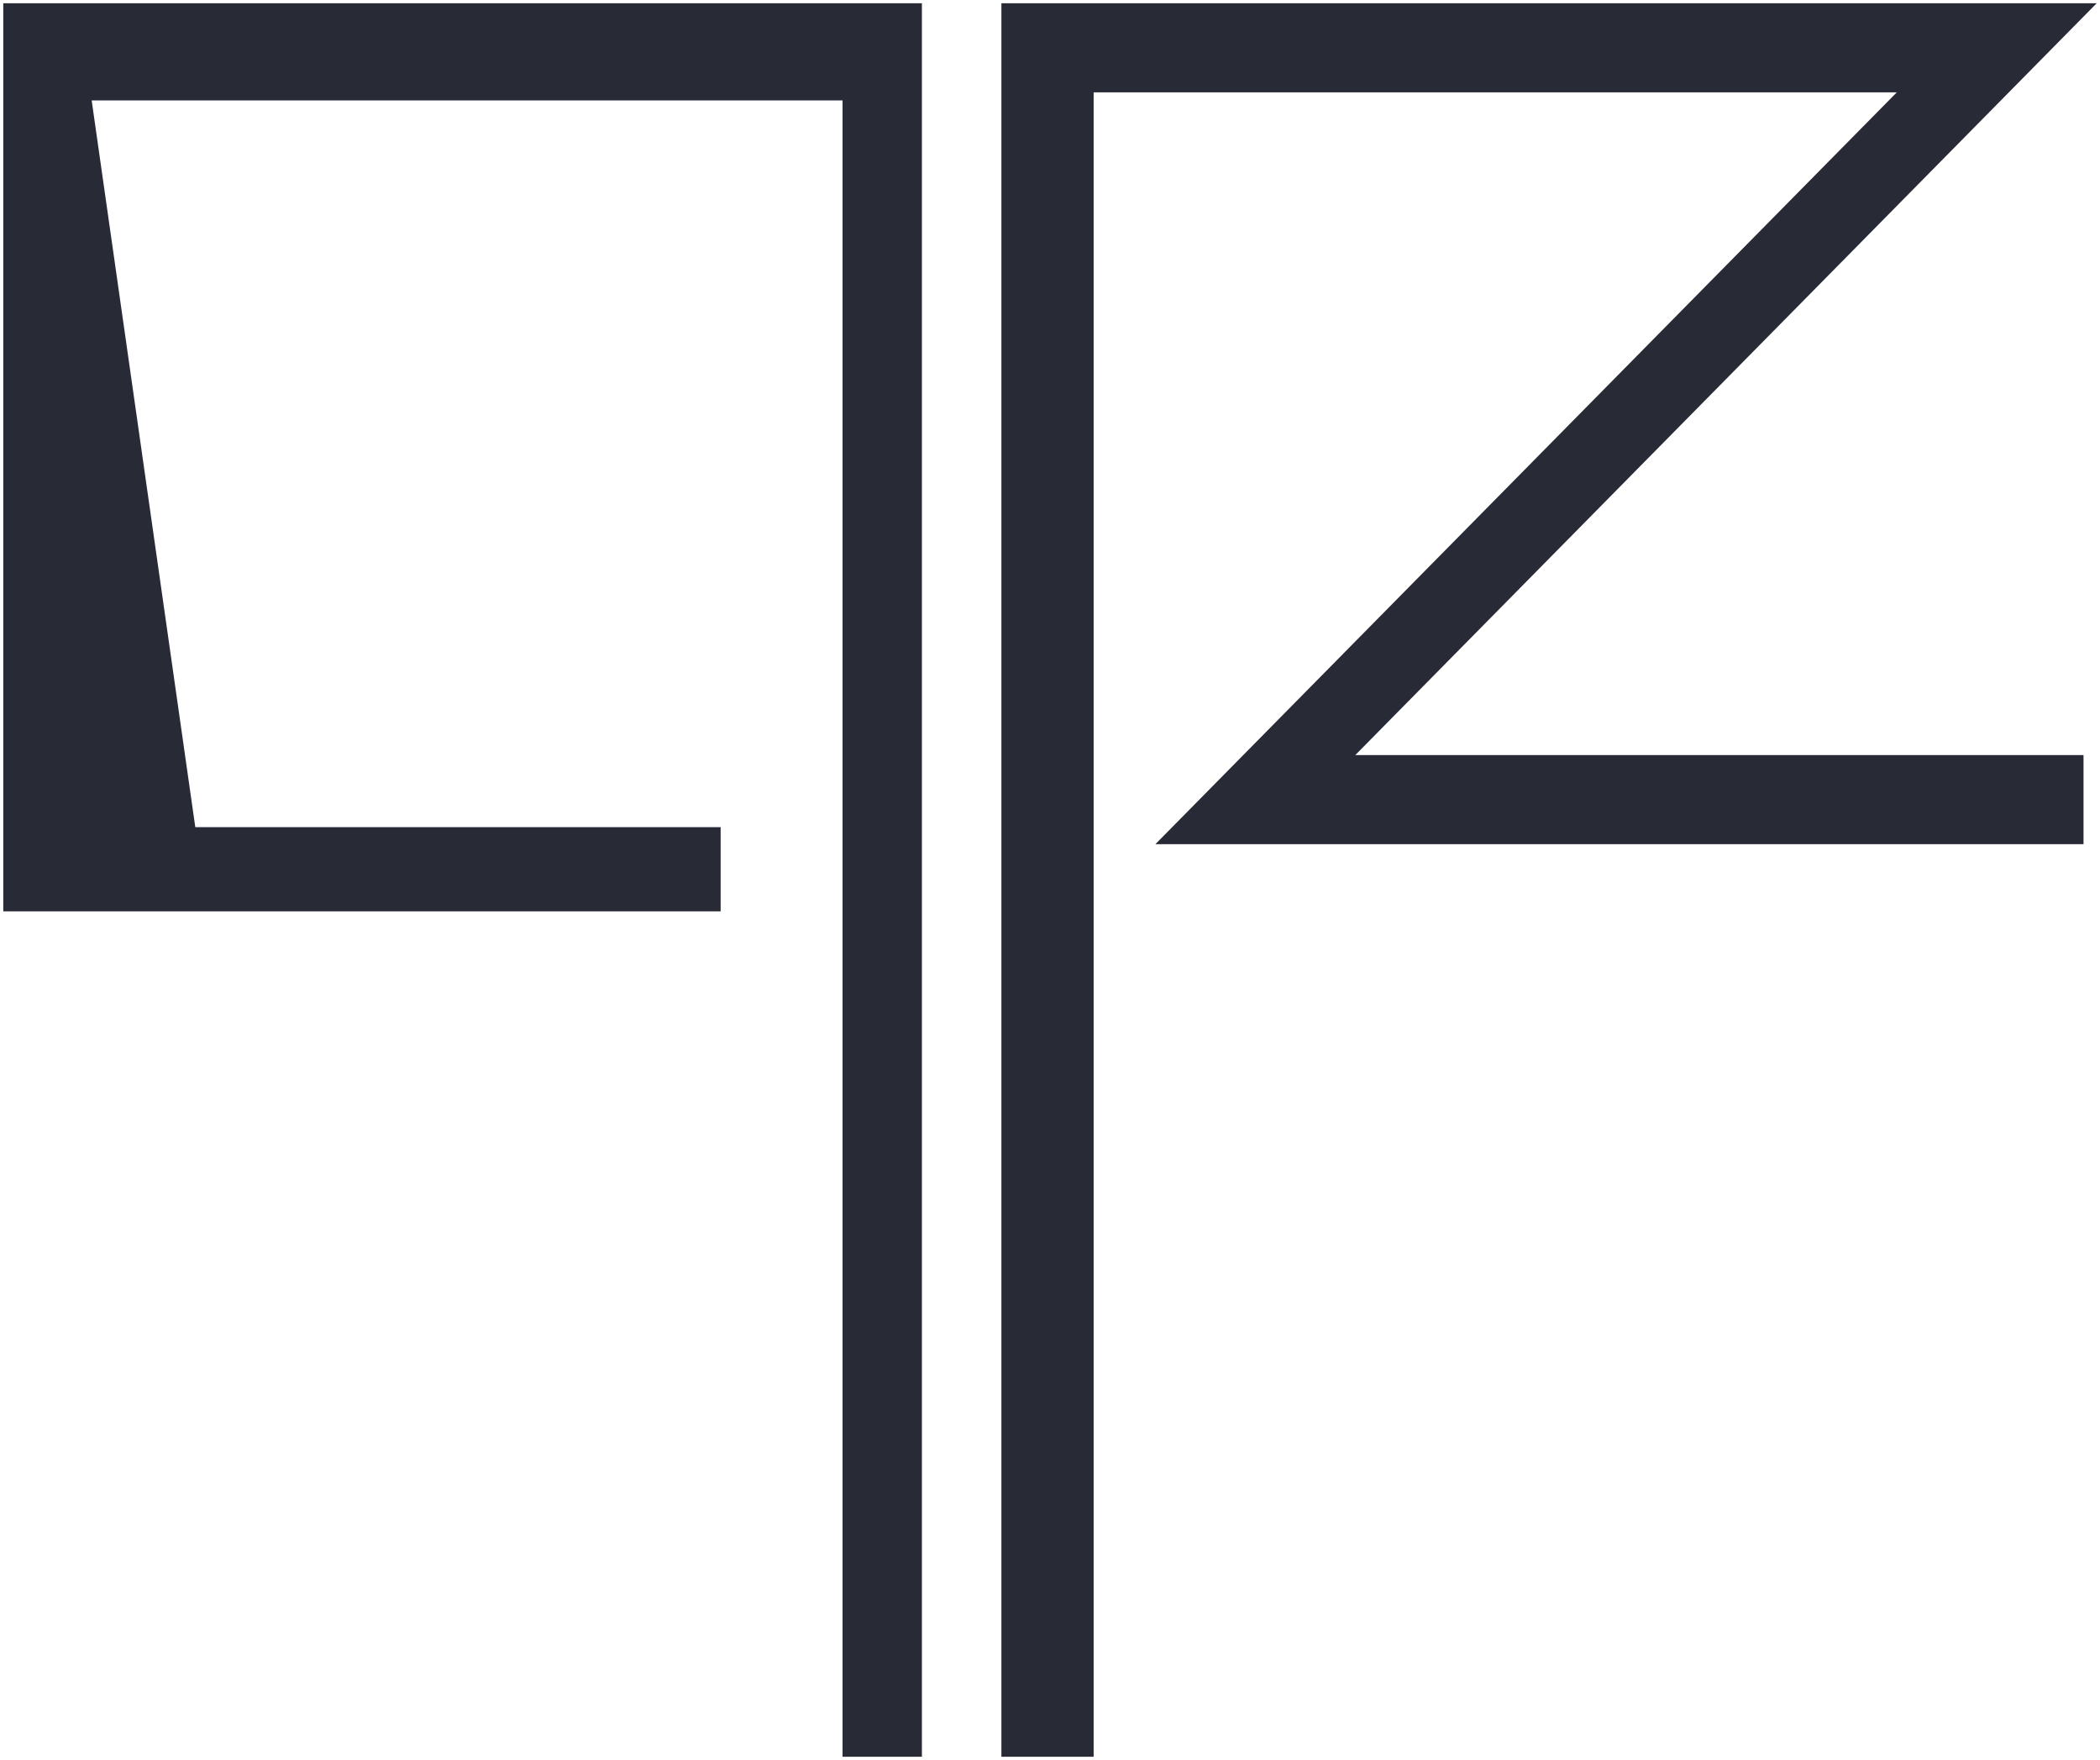 <svg width="321" height="269" viewBox="0 0 321 269" fill="none" xmlns="http://www.w3.org/2000/svg">
<path d="M177.808 128.522H317.98V115.903H205.974L319.296 1H153.571V268H166.672V13.619H291.129L177.808 128.522Z" fill="#282A36" stroke="#282A36"/>
<path d="M140.419 268V1L1 1V138.785H31.109H109.655V126.919H29.417L13.436 14.844H129.291V141.422V268H140.419Z" fill="#282A36"/>
<path d="M31.109 138.785H1V1L140.419 1C140.419 86.924 140.419 260.616 140.419 268H129.291V141.422V14.844H13.436L29.417 126.919M31.109 138.785L29.417 126.919M31.109 138.785H109.655V126.919H29.417" stroke="#282A36"/>
</svg>
